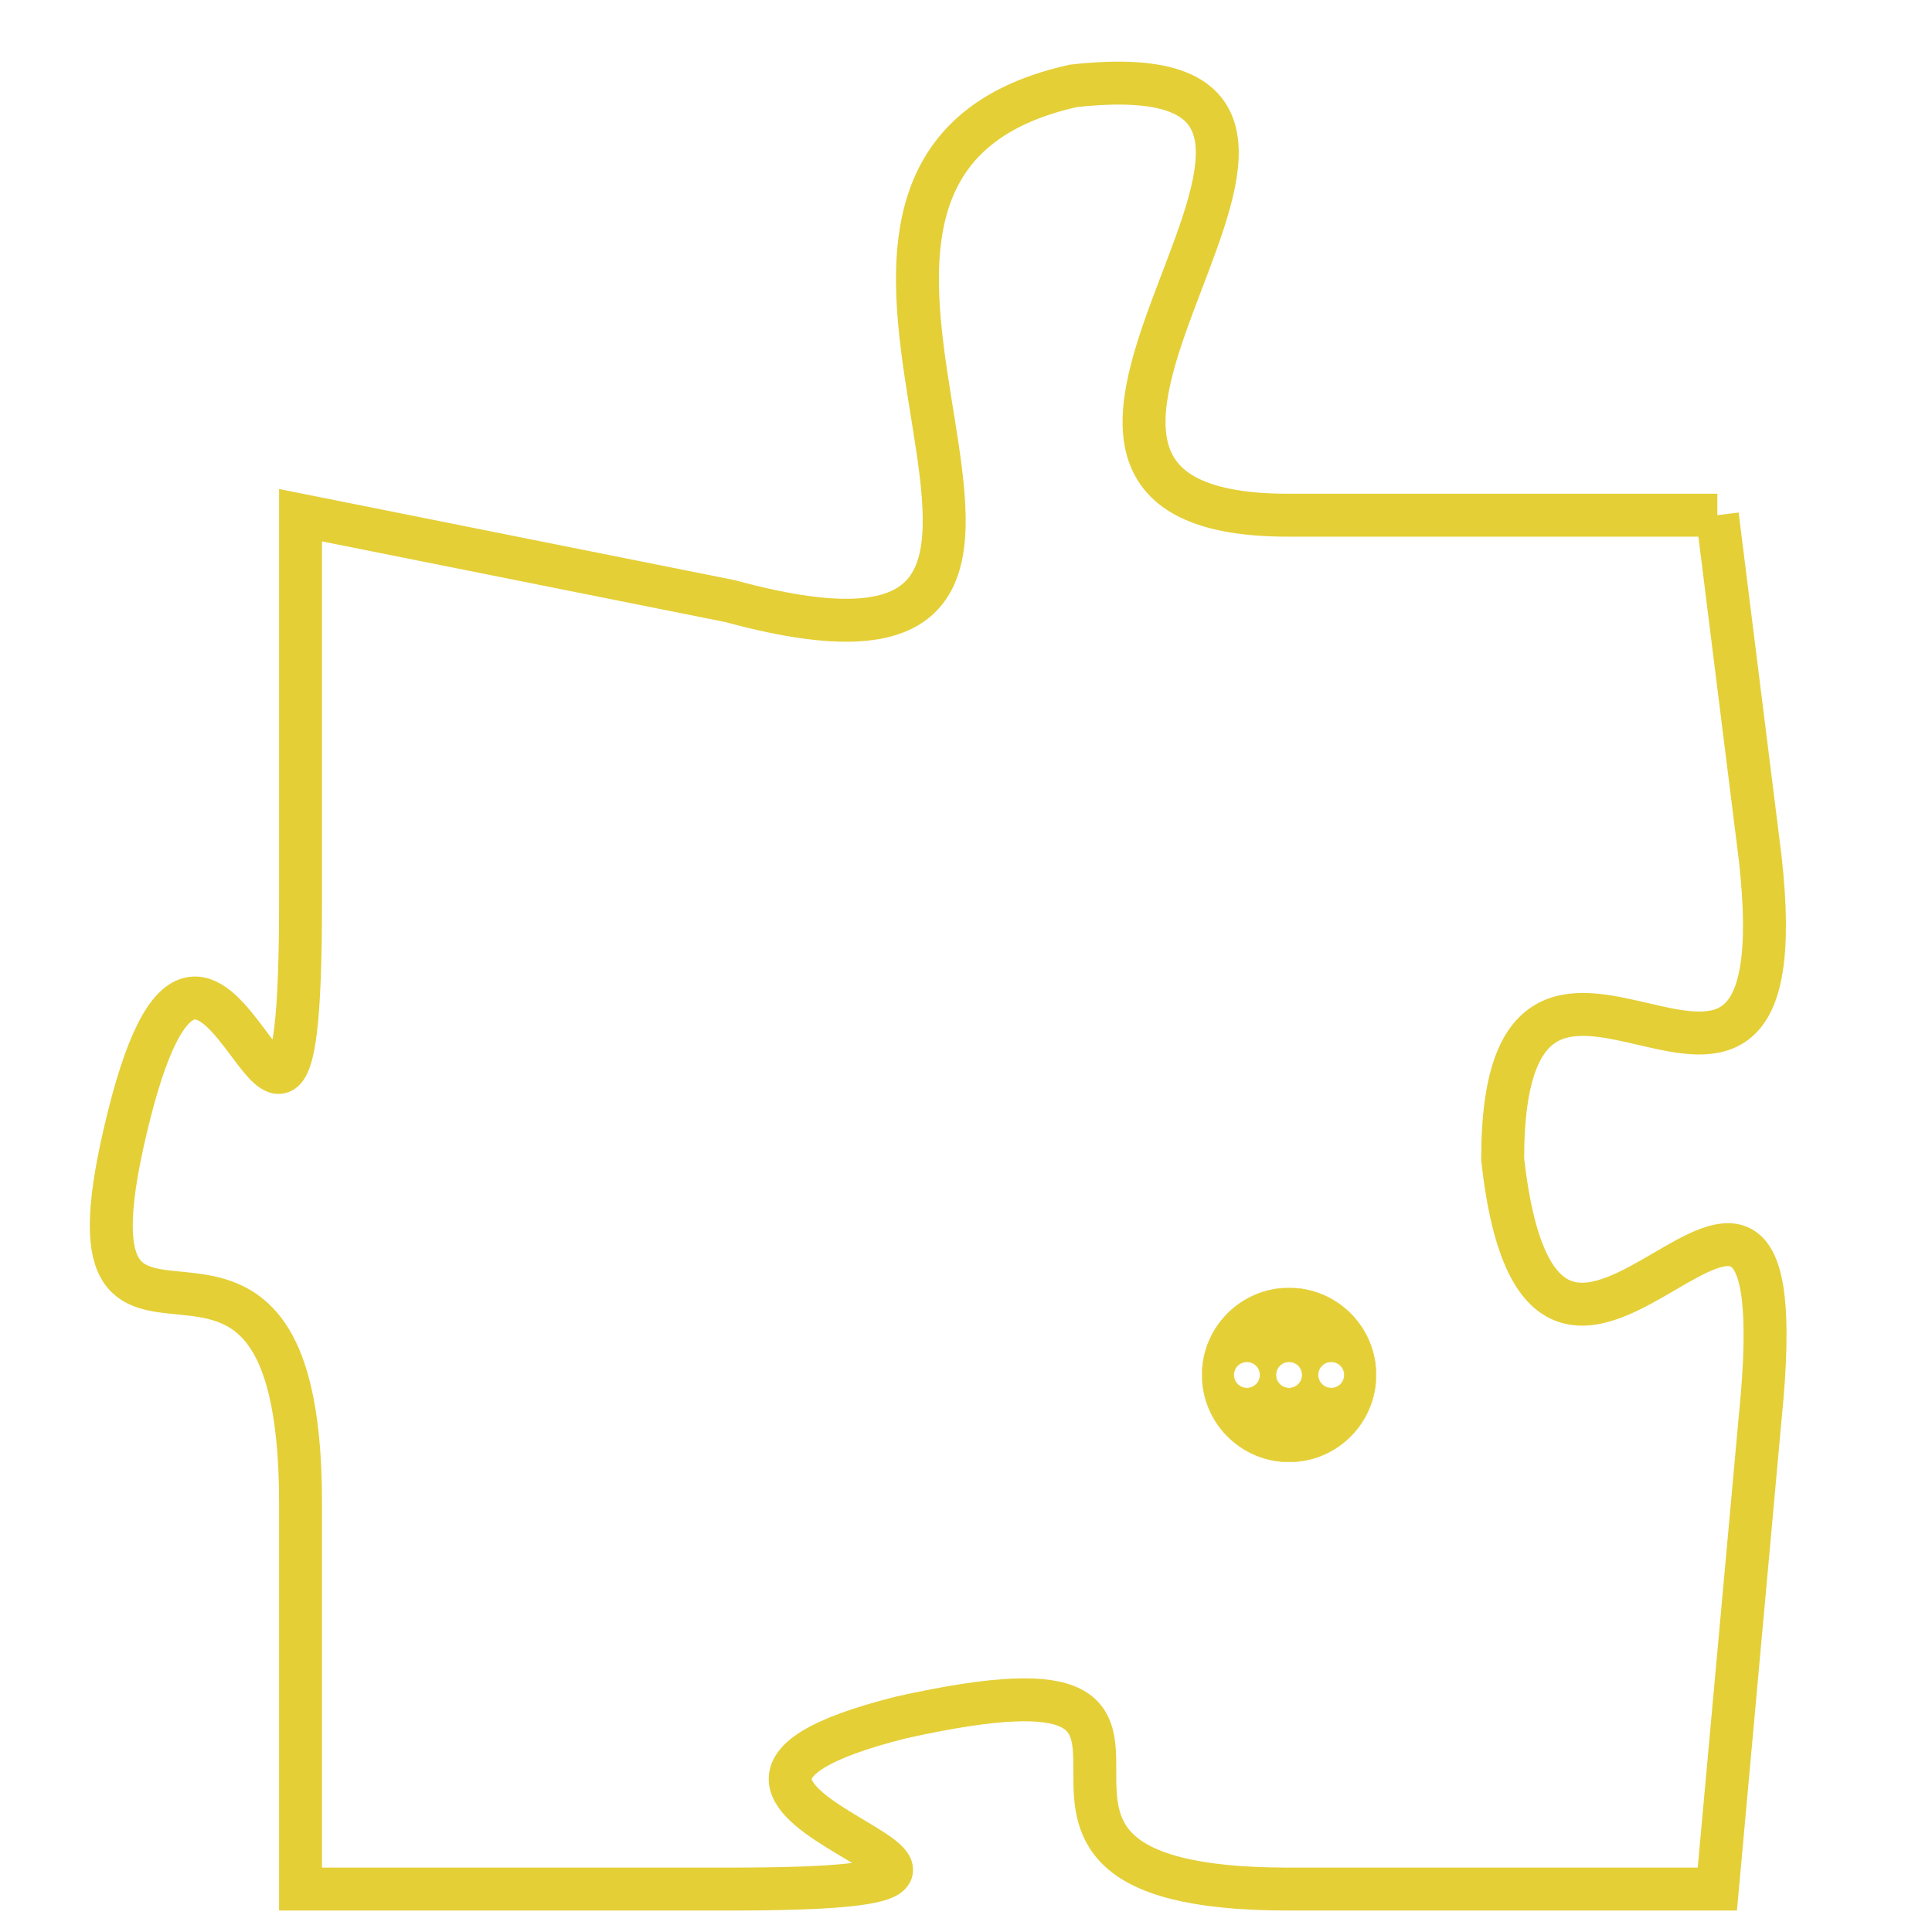 <svg version="1.1" xmlns="http://www.w3.org/2000/svg" xmlns:xlink="http://www.w3.org/1999/xlink" fill="transparent" x="0" y="0" width="350" height="350" preserveAspectRatio="xMinYMin slice"><style type="text/css">.links{fill:transparent;stroke: #E4CF37;}.links:hover{fill:#63D272; opacity:0.4;}</style><defs><g id="allt"><path id="t9600" d="M3663,2336 L3653,2336 C3644,2336 3657,2325 3648,2326 C3639,2328 3651,2341 3640,2338 L3630,2336 3630,2336 L3630,2345 C3630,2355 3628,2342 3626,2350 C3624,2358 3630,2350 3630,2359 L3630,2368 3630,2368 L3640,2368 C3650,2368 3636,2366 3644,2364 C3653,2362 3644,2368 3653,2368 L3663,2368 3663,2368 L3664,2357 C3665,2347 3659,2360 3658,2351 C3658,2343 3665,2353 3664,2344 L3663,2336"/></g><clipPath id="c" clipRule="evenodd" fill="transparent"><use href="#t9600"/></clipPath></defs><svg viewBox="3623 2324 43 45" preserveAspectRatio="xMinYMin meet"><svg width="4380" height="2430"><g><image crossorigin="anonymous" x="0" y="0" href="https://nftpuzzle.license-token.com/assets/completepuzzle.svg" width="100%" height="100%" /><g class="links"><use href="#t9600"/></g></g></svg><svg x="3651" y="2354" height="9%" width="9%" viewBox="0 0 330 330"><g><a xlink:href="https://nftpuzzle.license-token.com/" class="links"><title>See the most innovative NFT based token software licensing project</title><path fill="#E4CF37" id="more" d="M165,0C74.019,0,0,74.019,0,165s74.019,165,165,165s165-74.019,165-165S255.981,0,165,0z M85,190 c-13.785,0-25-11.215-25-25s11.215-25,25-25s25,11.215,25,25S98.785,190,85,190z M165,190c-13.785,0-25-11.215-25-25 s11.215-25,25-25s25,11.215,25,25S178.785,190,165,190z M245,190c-13.785,0-25-11.215-25-25s11.215-25,25-25 c13.785,0,25,11.215,25,25S258.785,190,245,190z"></path></a></g></svg></svg></svg>